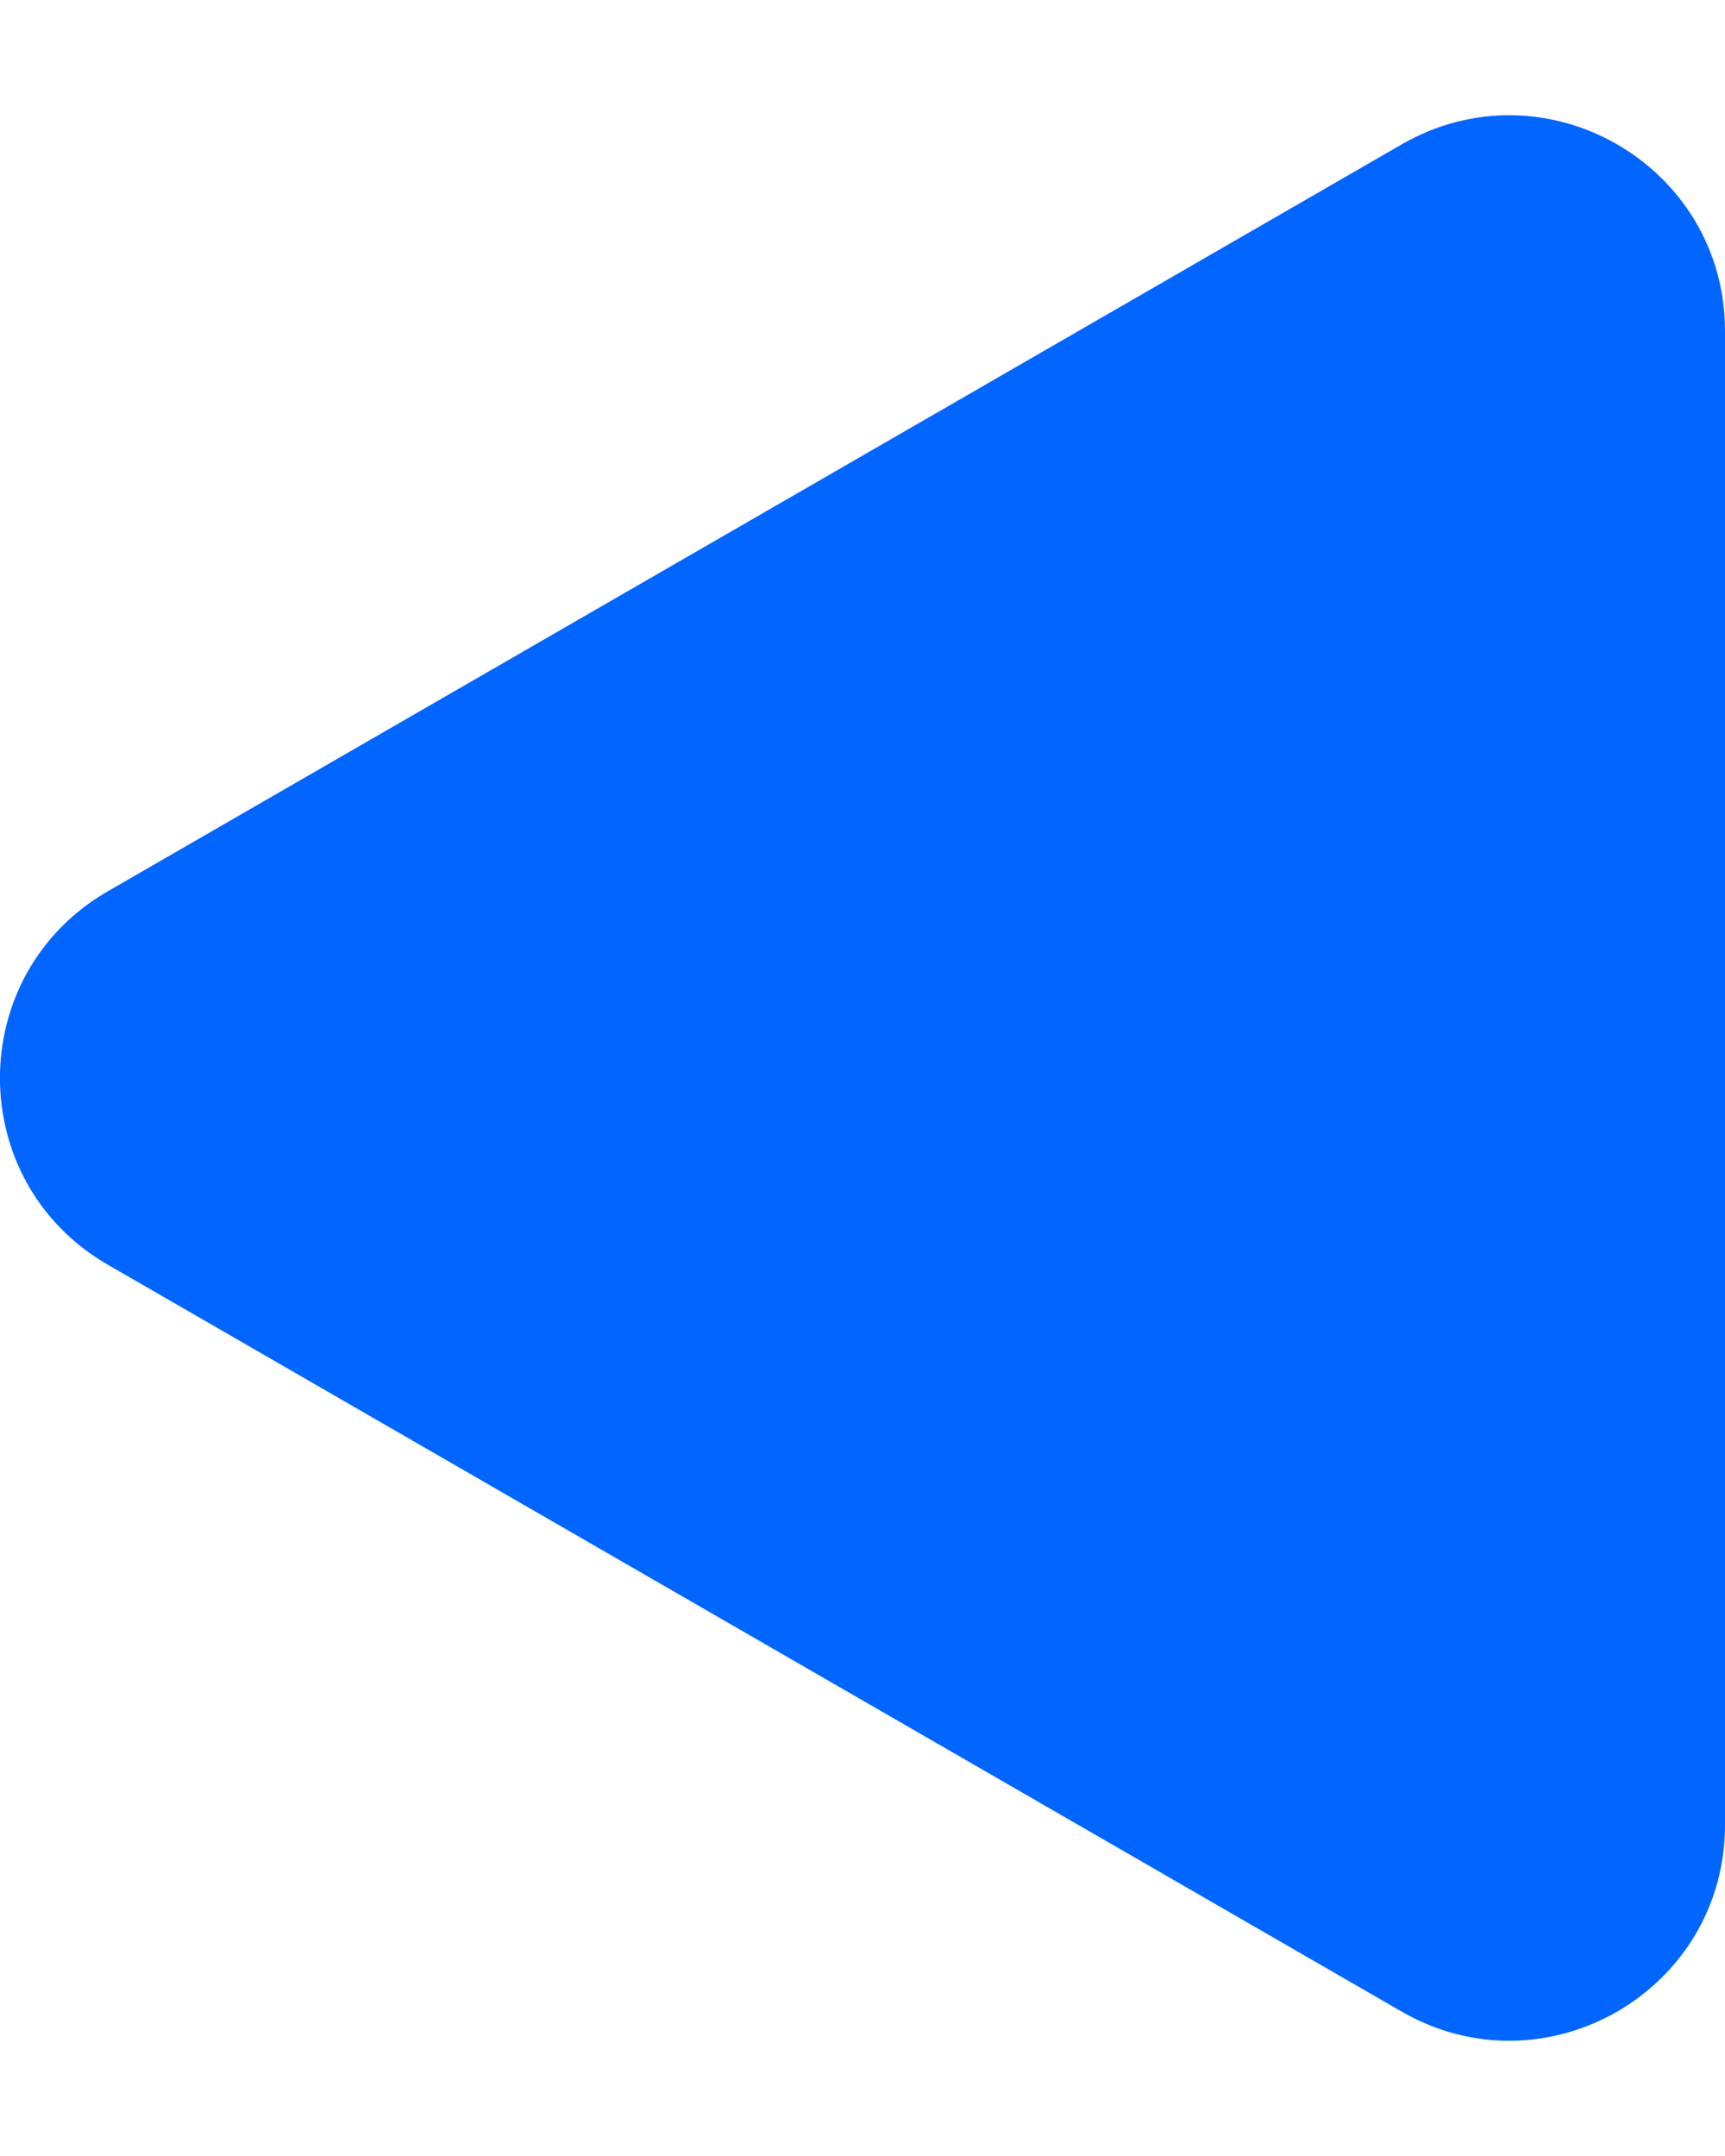 <svg width="8" height="10" viewBox="0 0 8 10" fill="none" xmlns="http://www.w3.org/2000/svg">
<path d="M0.5 5.866C-0.167 5.481 -0.167 4.519 0.5 4.134L6.5 0.67C7.167 0.285 8 0.766 8 1.536L8 8.464C8 9.234 7.167 9.715 6.5 9.33L0.5 5.866Z" fill="#0066FF"/>
</svg>

